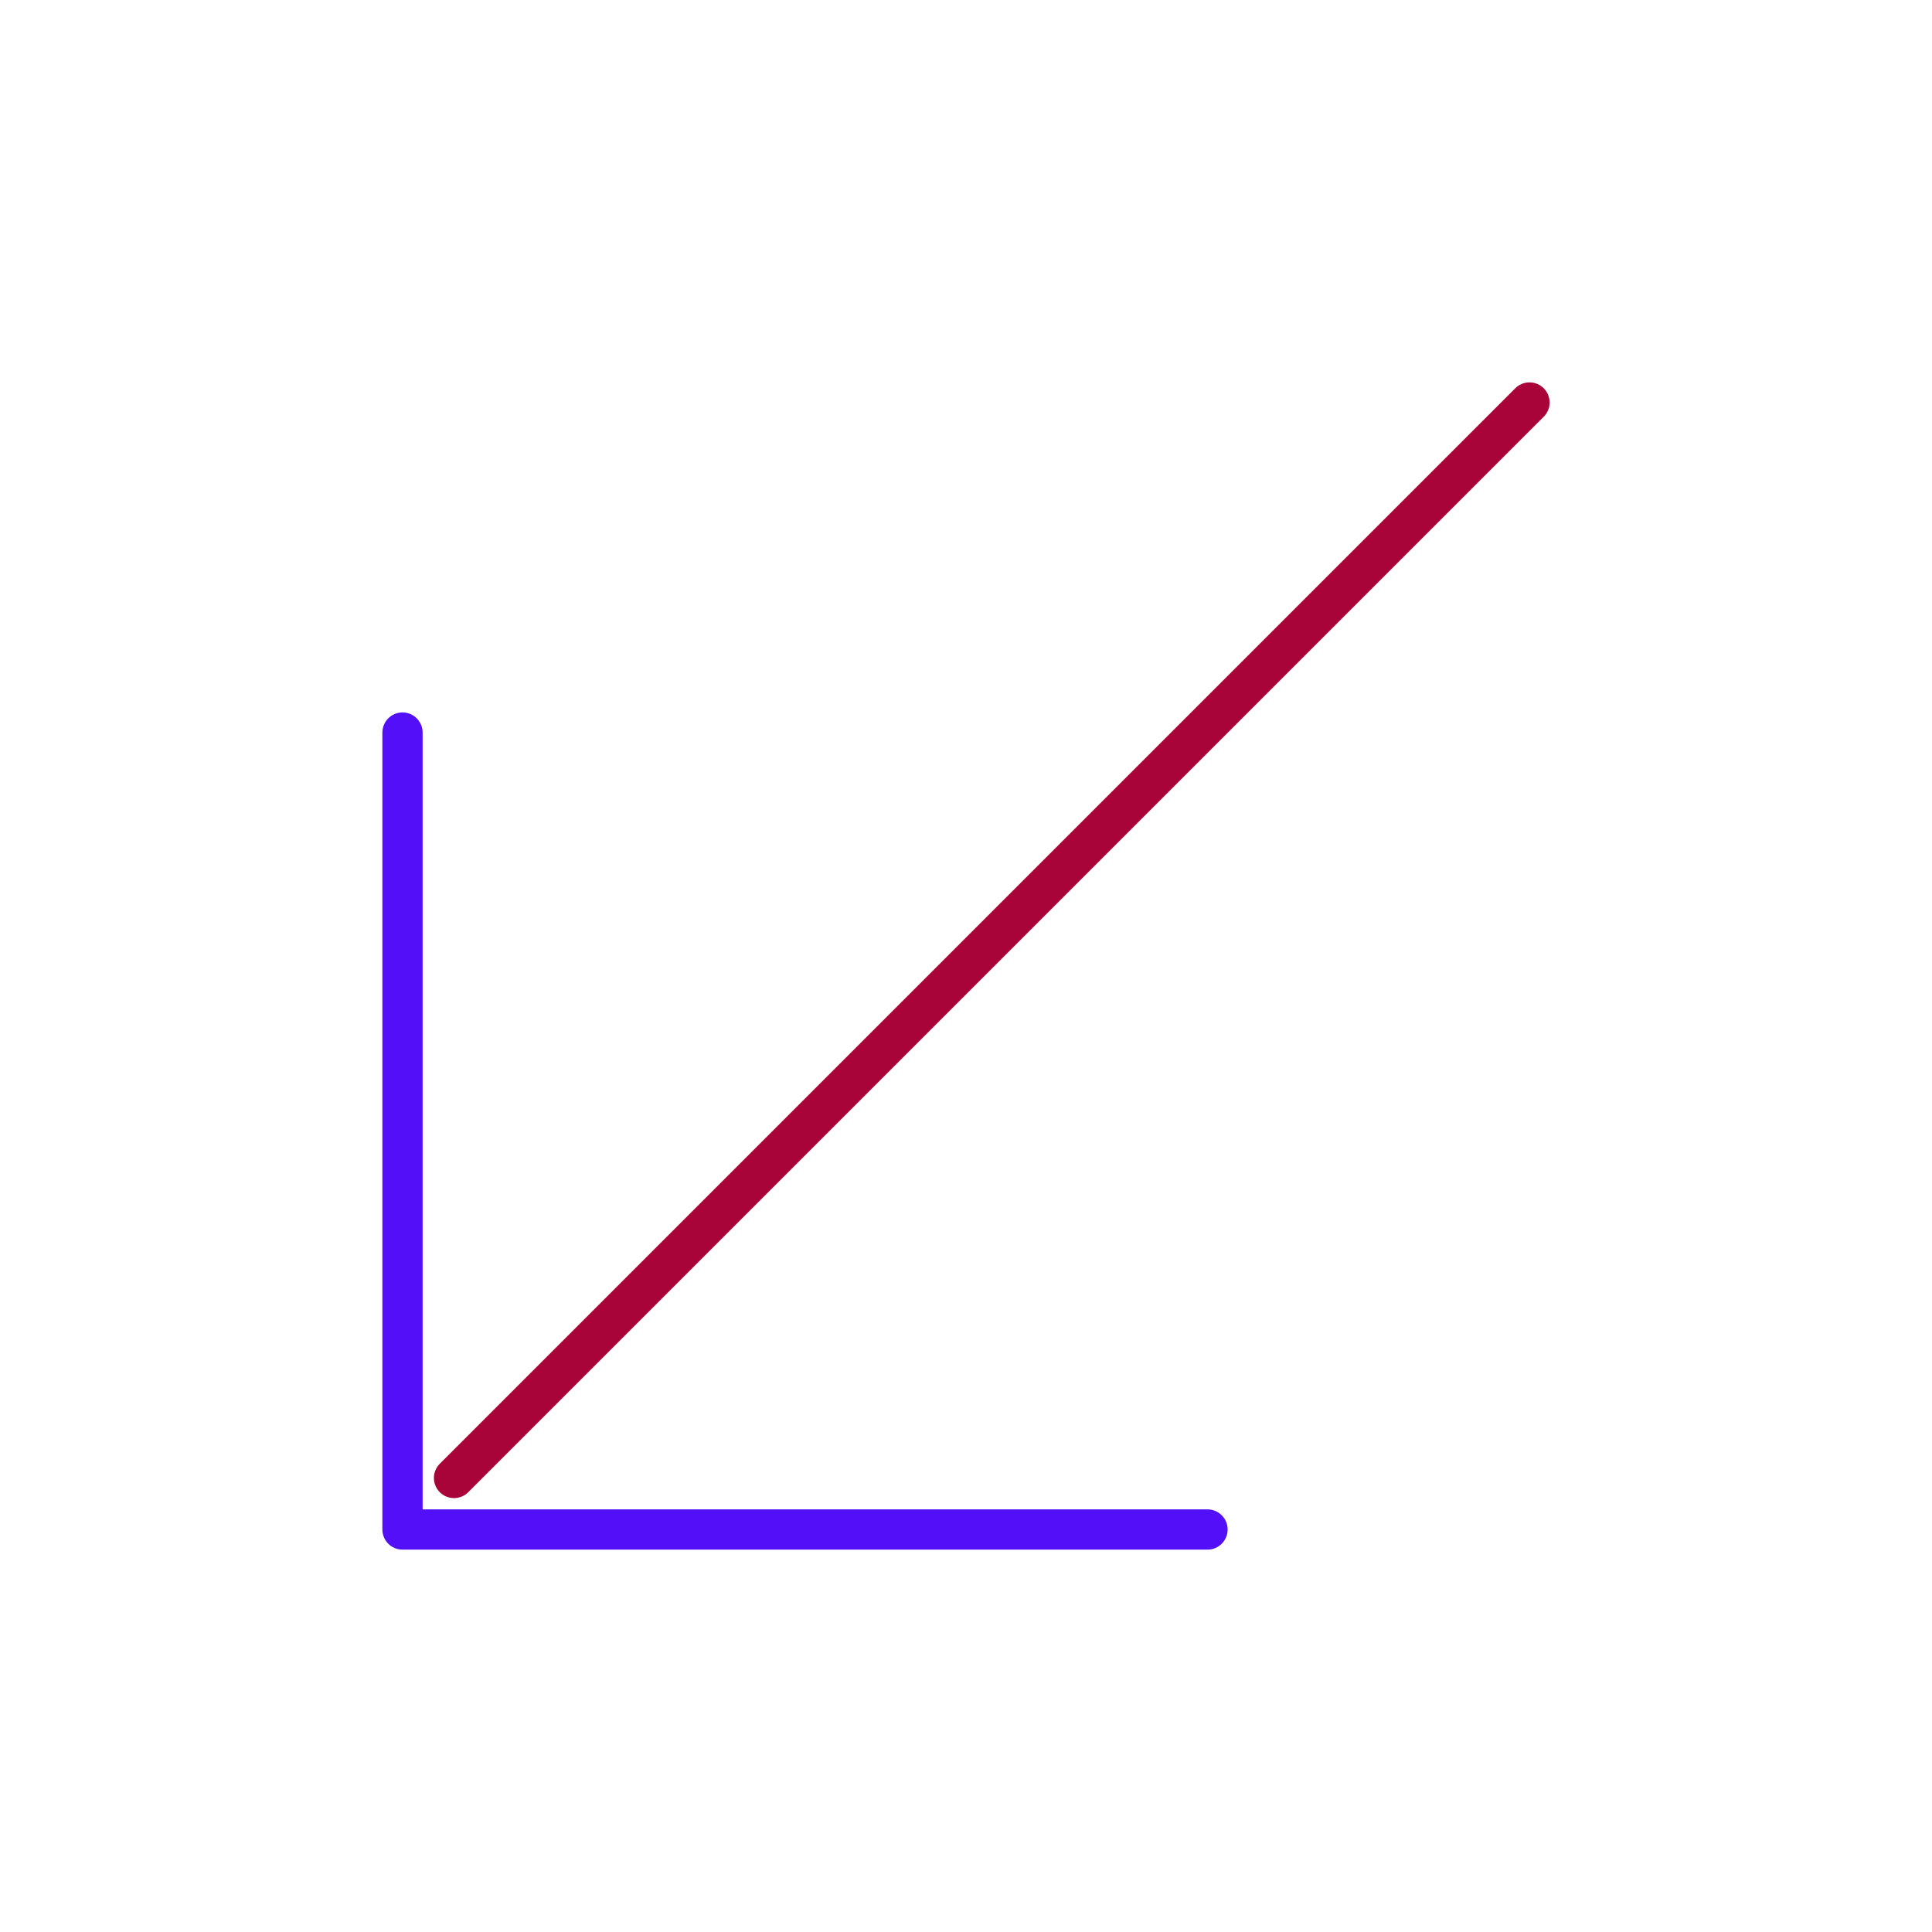 <svg id="down-left" data-name="Line Color" xmlns="http://www.w3.org/2000/svg" viewBox="0 0 24 24" class="icon line-color" width="32" height="32"><line id="secondary" x1="5.64" y1="18.36" x2="19" y2="5" style="fill: none; stroke: rgb(168, 4, 57); stroke-linecap: round; stroke-linejoin: round; stroke-width: 0.5;"></line><polyline id="primary" points="15 19 5 19 5 9.1" style="fill: none; stroke: rgb(83, 16, 248); stroke-linecap: round; stroke-linejoin: round; stroke-width: 0.5;"></polyline></svg>